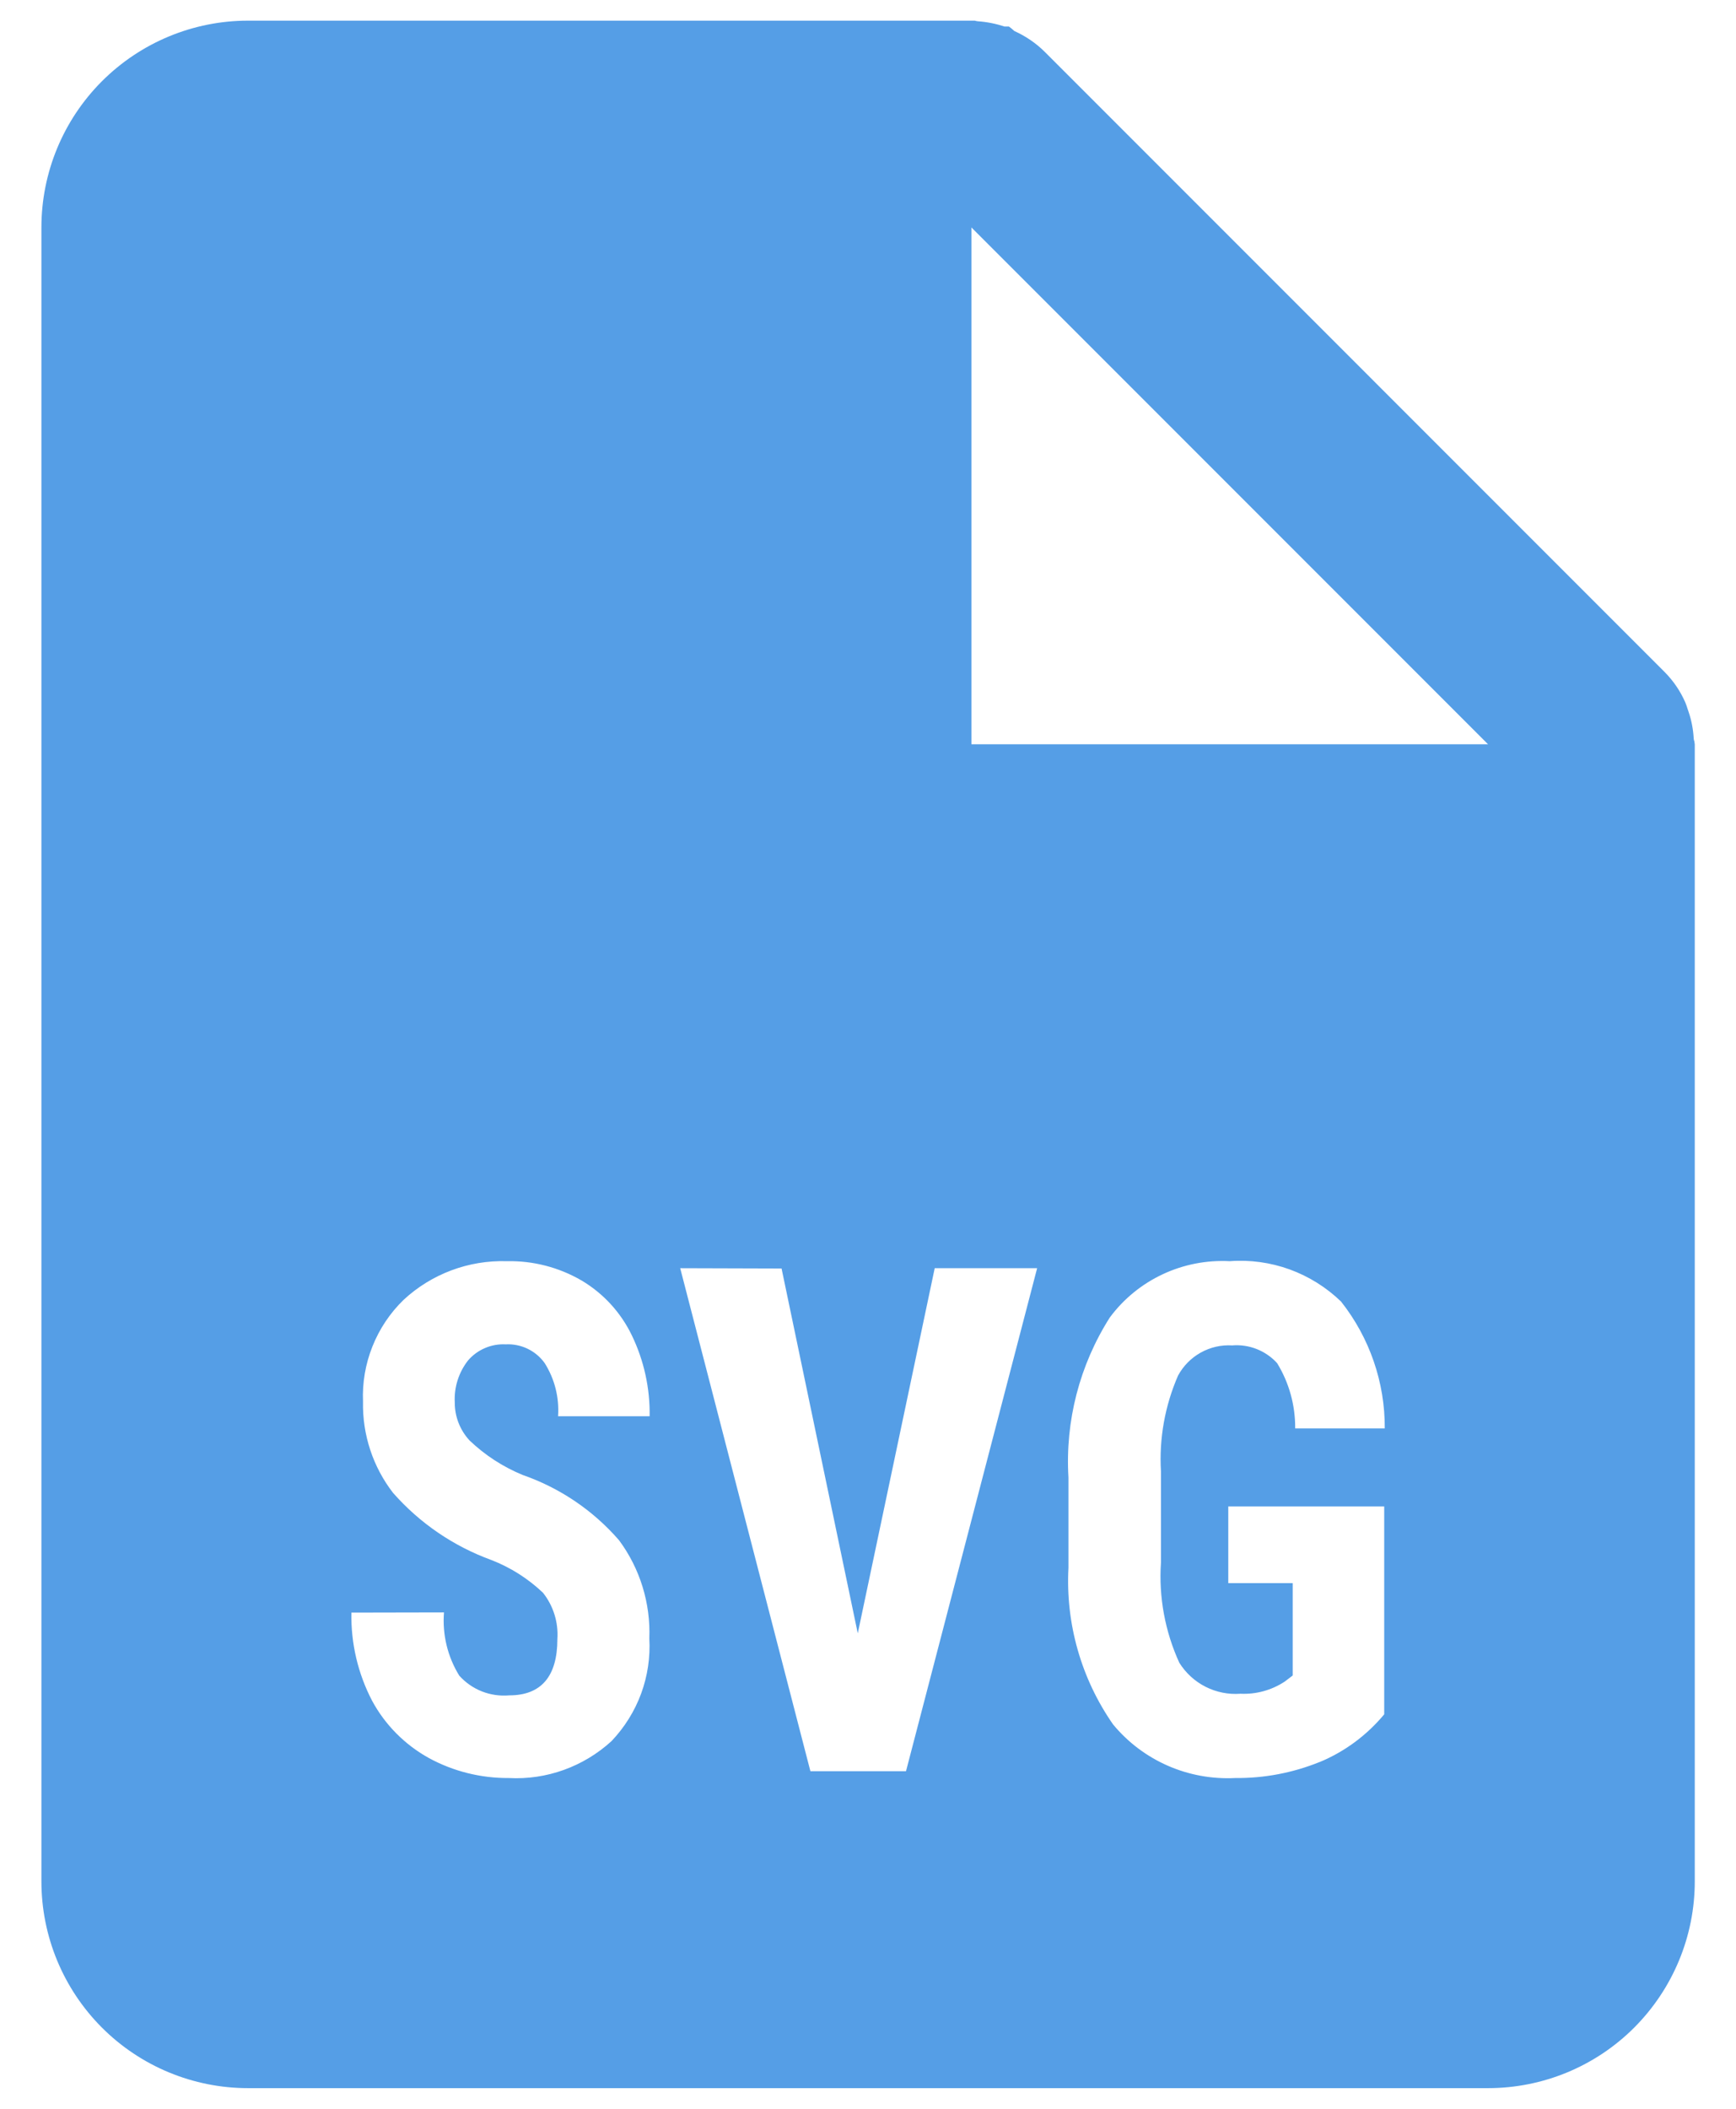 <svg width="28" height="34" viewBox="0 0 28 34" fill="none" xmlns="http://www.w3.org/2000/svg">
<path d="M24.001 33.667H4.001C3.117 33.667 2.269 33.316 1.644 32.691C1.019 32.065 0.668 31.218 0.668 30.334V3.667C0.668 2.783 1.019 1.935 1.644 1.31C2.269 0.685 3.117 0.333 4.001 0.333H15.668C15.683 0.332 15.698 0.332 15.713 0.333H15.723C15.739 0.338 15.755 0.342 15.771 0.343C15.918 0.353 16.063 0.382 16.203 0.428H16.273C16.304 0.45 16.333 0.474 16.36 0.5C16.541 0.581 16.707 0.694 16.848 0.833L26.848 10.834C26.988 10.975 27.101 11.14 27.181 11.322C27.196 11.358 27.209 11.395 27.22 11.432L27.236 11.479C27.283 11.617 27.31 11.762 27.318 11.909C27.319 11.925 27.323 11.941 27.33 11.957V11.967C27.332 11.978 27.334 11.989 27.335 12V30.334C27.335 31.218 26.983 32.065 26.358 32.691C25.733 33.316 24.885 33.667 24.001 33.667ZM19.835 20.334C19.078 20.294 18.351 20.634 17.9 21.242C17.412 22.01 17.179 22.912 17.233 23.82V25.28C17.186 26.178 17.439 27.066 17.953 27.803C18.436 28.387 19.166 28.705 19.921 28.667C20.388 28.672 20.85 28.584 21.281 28.41L21.303 28.402L21.276 28.413C21.685 28.245 22.043 27.98 22.326 27.64V24.288H19.811V25.525H20.85V27.014L20.72 27.113C20.509 27.251 20.26 27.32 20.008 27.308C19.814 27.323 19.619 27.284 19.445 27.196C19.271 27.108 19.125 26.974 19.021 26.808C18.79 26.303 18.688 25.748 18.725 25.194V23.722C18.694 23.193 18.789 22.664 19.001 22.178C19.085 22.023 19.212 21.894 19.366 21.808C19.521 21.722 19.696 21.681 19.873 21.692C20.008 21.681 20.143 21.701 20.268 21.75C20.394 21.8 20.507 21.877 20.598 21.977C20.793 22.294 20.893 22.66 20.89 23.03H22.335C22.339 22.288 22.09 21.567 21.63 20.985C21.393 20.756 21.111 20.58 20.802 20.467C20.492 20.355 20.163 20.309 19.835 20.334ZM5.668 26C5.658 26.494 5.773 26.983 6.001 27.42C6.211 27.81 6.53 28.13 6.918 28.345C7.313 28.56 7.756 28.67 8.206 28.667C8.816 28.7 9.413 28.483 9.863 28.072C10.072 27.852 10.235 27.592 10.34 27.308C10.445 27.023 10.49 26.72 10.473 26.417C10.495 25.85 10.323 25.29 9.985 24.834C9.567 24.352 9.03 23.989 8.428 23.78C8.111 23.649 7.821 23.461 7.573 23.224C7.419 23.057 7.334 22.839 7.335 22.612C7.322 22.366 7.399 22.125 7.551 21.932C7.626 21.846 7.719 21.778 7.824 21.734C7.929 21.689 8.043 21.669 8.156 21.675C8.403 21.662 8.64 21.775 8.785 21.977C8.946 22.232 9.022 22.532 9.001 22.834H10.478C10.485 22.383 10.387 21.936 10.191 21.53C10.014 21.162 9.732 20.854 9.38 20.645C9.015 20.433 8.598 20.325 8.176 20.334C7.56 20.315 6.962 20.538 6.51 20.957C6.291 21.169 6.12 21.425 6.007 21.709C5.894 21.992 5.842 22.296 5.855 22.6C5.844 23.131 6.015 23.65 6.34 24.07C6.77 24.558 7.315 24.93 7.925 25.152C8.235 25.272 8.518 25.452 8.758 25.68C8.926 25.892 9.008 26.159 8.99 26.427C8.99 27.029 8.728 27.334 8.215 27.334C8.065 27.347 7.914 27.326 7.774 27.271C7.634 27.216 7.509 27.129 7.408 27.017C7.219 26.712 7.133 26.354 7.161 25.997L5.668 26ZM10.971 20.447L13.071 28.557H14.613L16.728 20.447H15.076L13.835 26.334L12.606 20.452L10.971 20.447ZM15.668 3.667V12H24.001L15.668 3.667Z" fill="#559EE6"/>
</svg>
